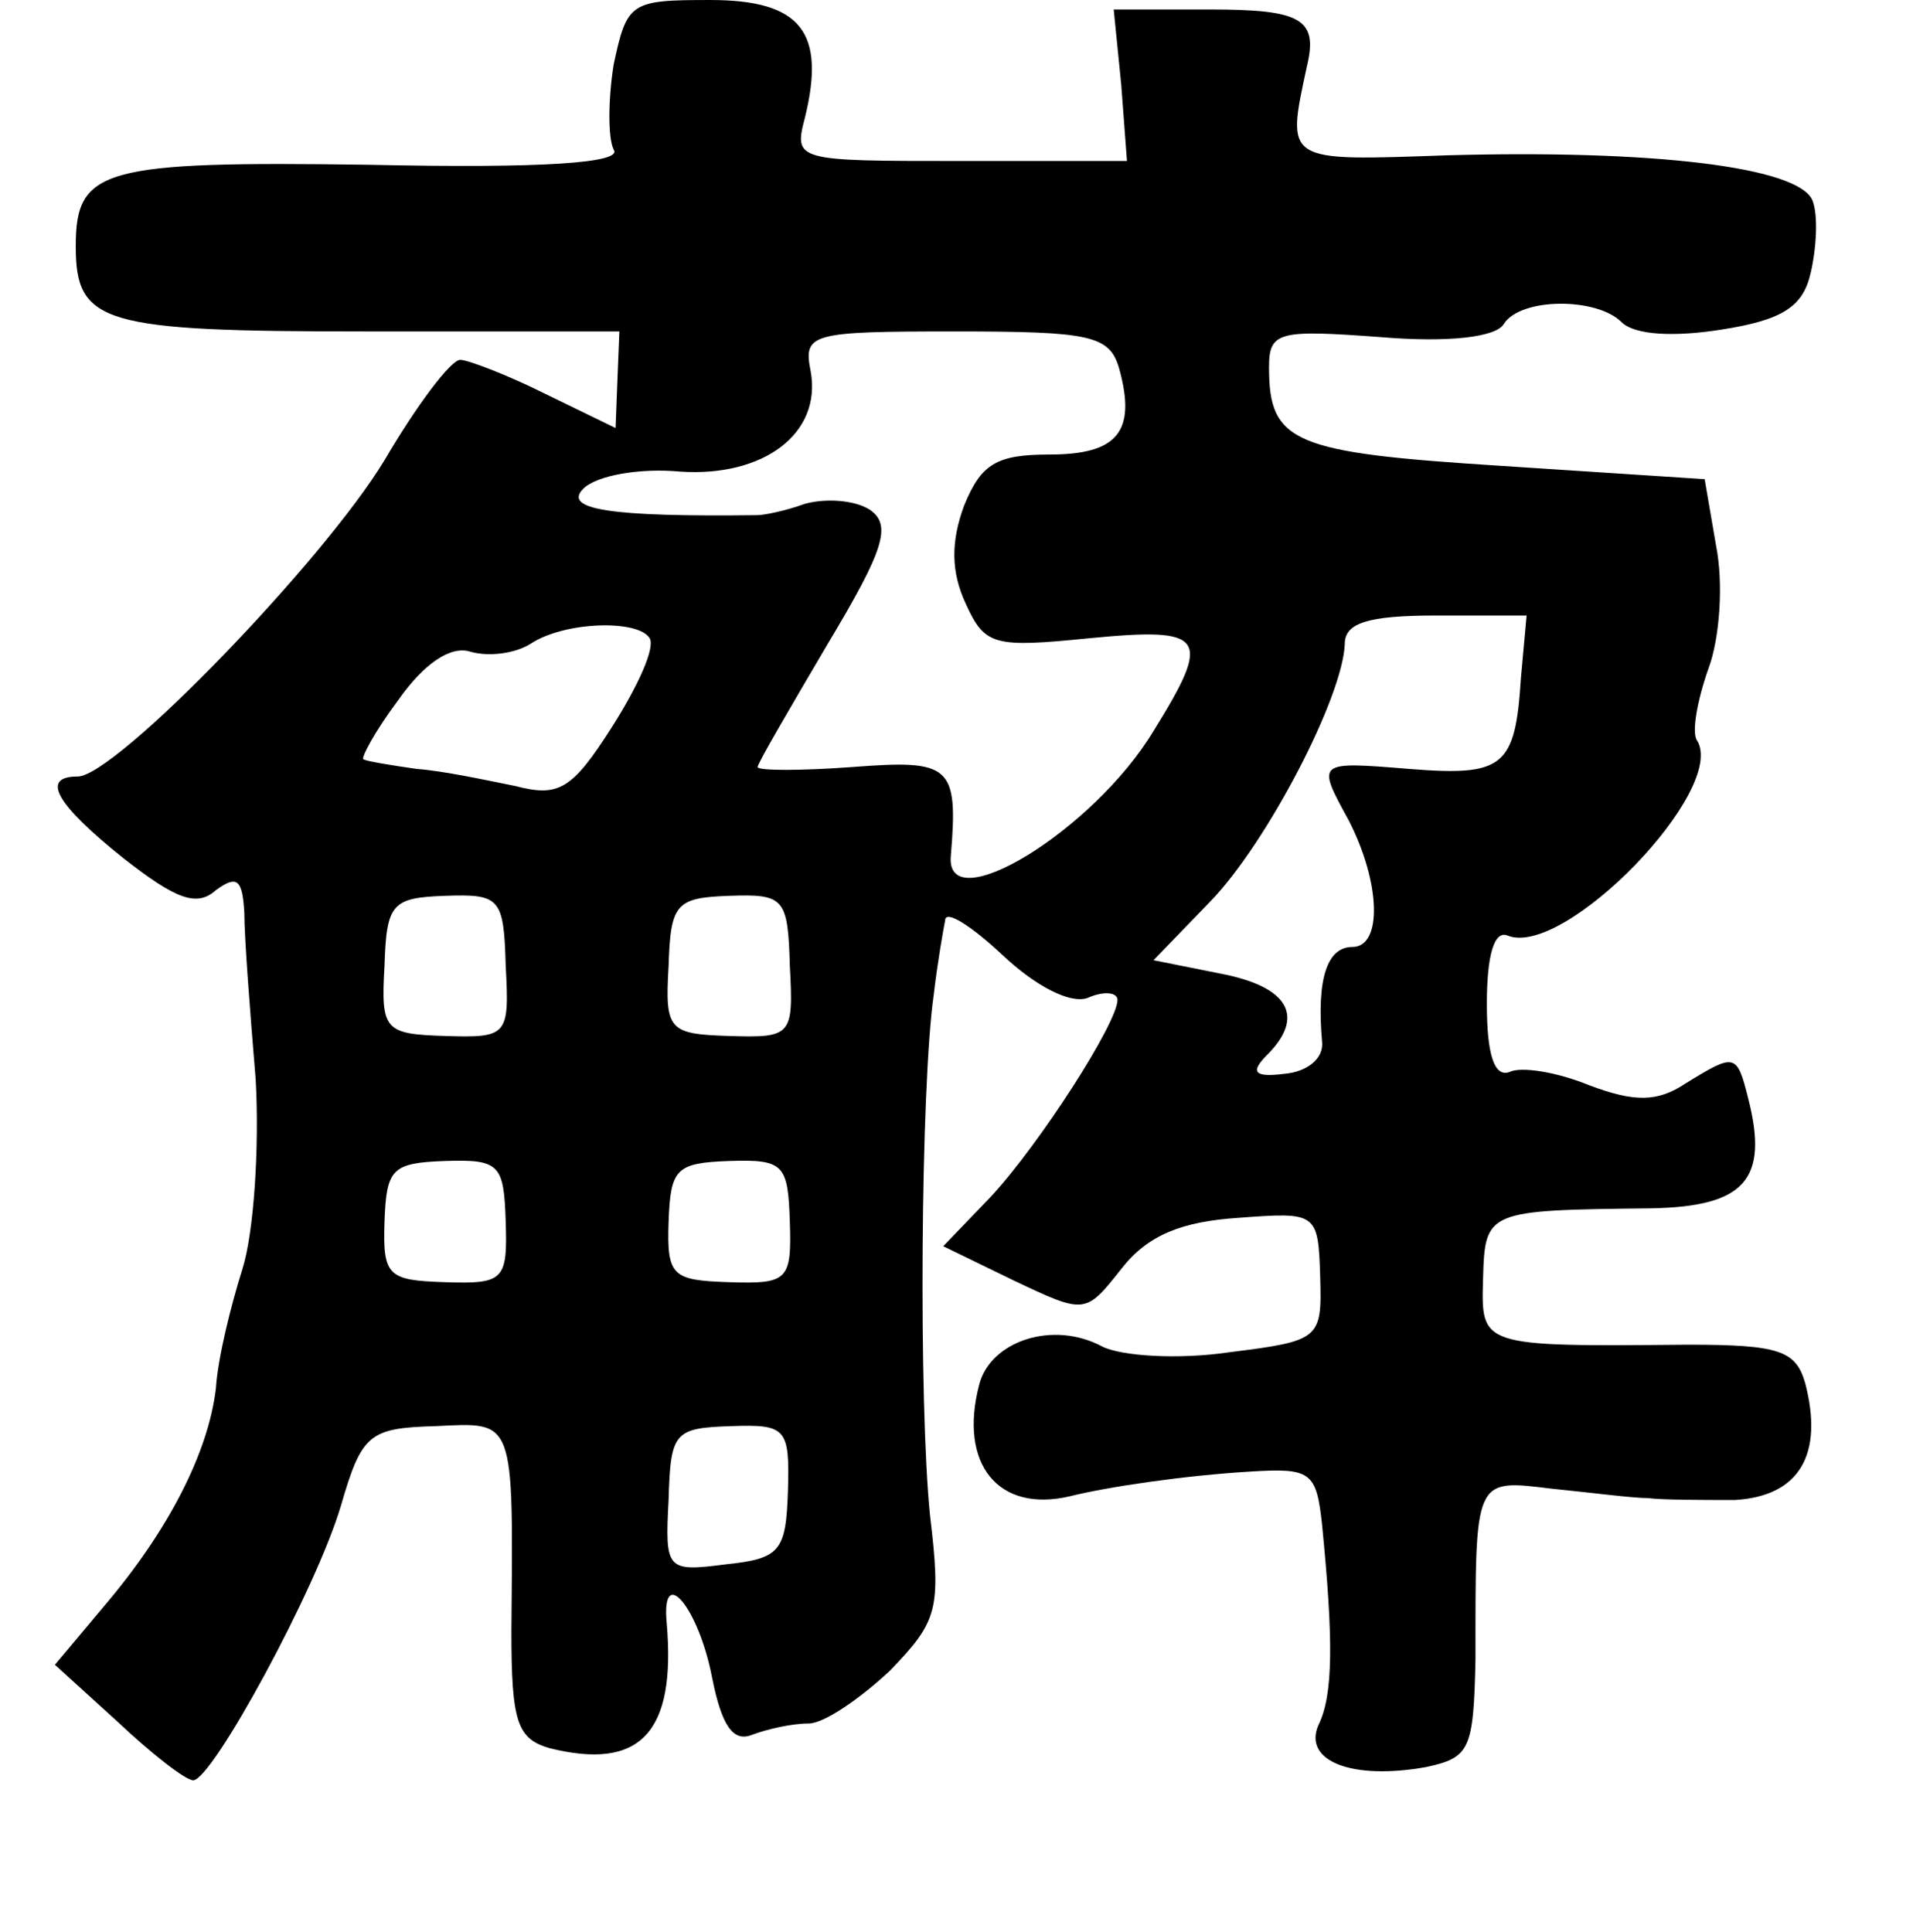 <?xml version="1.0" standalone="no"?>
<!DOCTYPE svg PUBLIC "-//W3C//DTD SVG 20010904//EN"
 "http://www.w3.org/TR/2001/REC-SVG-20010904/DTD/svg10.dtd">
<svg version="1.0" xmlns="http://www.w3.org/2000/svg"
 width="101pt" height="102pt" viewBox="0 0 101 102"
 preserveAspectRatio="xMidYMid meet">
<g transform="translate(0,102) scale(0.1,-0.1)"
fill="#000000" stroke="none">
<path d="M324 986 c-3 -19 -3 -39 0 -45 5 -7 -37 -10 -129 -8 -141 2 -155 -2
-155 -43 0 -41 14 -45 153 -45 l134 0 -1 -25 -1 -26 -37 18 c-20 10 -41 18
-45 18 -5 0 -23 -24 -40 -53 -32 -53 -142 -167 -162 -167 -20 0 -11 -15 24
-43 28 -22 39 -26 49 -17 11 8 14 6 15 -12 0 -13 3 -52 6 -88 2 -36 -1 -81 -7
-100 -6 -19 -13 -47 -14 -63 -4 -34 -25 -75 -59 -115 l-26 -31 33 -30 c18 -17
36 -31 40 -31 10 0 65 101 78 145 11 38 15 41 50 42 42 2 41 5 40 -108 0 -48
3 -57 20 -62 48 -12 67 8 62 66 -3 32 17 8 24 -29 5 -25 11 -34 21 -30 8 3 21
6 30 6 8 0 27 13 43 28 25 26 27 32 21 82 -6 59 -5 226 2 275 2 17 5 34 6 39
0 6 14 -3 30 -18 18 -17 36 -26 45 -23 9 4 16 3 16 -1 0 -12 -41 -76 -67 -104
l-25 -26 37 -18 c38 -18 38 -18 57 6 14 18 32 25 62 27 41 3 42 3 43 -31 1
-33 0 -34 -48 -40 -27 -4 -57 -2 -67 3 -26 14 -59 3 -65 -20 -11 -42 10 -68
48 -59 20 5 61 11 95 13 32 2 35 0 38 -28 6 -61 6 -90 -2 -106 -8 -19 18 -29
57 -22 23 5 25 9 26 57 0 96 -1 95 40 90 20 -2 43 -5 51 -5 8 -1 29 -1 46 -1
34 2 47 24 37 62 -5 17 -14 20 -62 20 -110 -1 -109 -1 -108 35 1 36 2 36 89
37 49 1 62 15 51 58 -6 24 -7 24 -33 8 -15 -10 -27 -10 -51 -1 -17 7 -36 10
-42 7 -8 -3 -12 9 -12 36 0 26 4 39 11 36 30 -12 116 77 100 103 -3 4 0 21 6
38 6 16 8 45 4 65 l-6 35 -107 7 c-110 7 -123 12 -123 52 0 19 5 20 59 16 36
-3 61 0 65 7 9 14 49 14 62 1 7 -7 28 -8 53 -4 32 5 43 12 47 30 3 13 4 30 1
38 -7 18 -85 27 -193 24 -86 -3 -85 -4 -74 47 6 25 -3 30 -51 30 l-51 0 4 -40
3 -40 -88 0 c-87 0 -88 0 -82 23 11 45 -2 62 -50 62 -42 0 -44 -1 -51 -34z
m267 -161 c9 -33 -1 -45 -37 -45 -28 0 -36 -5 -45 -27 -7 -19 -7 -35 1 -52 10
-22 15 -23 65 -18 62 6 65 1 34 -49 -32 -53 -110 -100 -107 -66 4 48 0 51 -52
47 -27 -2 -50 -2 -50 0 0 2 17 31 37 65 30 50 34 63 22 71 -8 5 -23 6 -34 3
-11 -4 -22 -6 -25 -6 -78 -1 -103 3 -92 14 7 7 30 11 51 9 44 -3 75 20 69 53
-4 20 0 21 76 21 72 0 82 -2 87 -20z m212 -163 c-3 -47 -9 -52 -59 -48 -49 4
-49 4 -32 -27 17 -33 18 -67 2 -67 -13 0 -19 -16 -16 -50 1 -9 -8 -16 -20 -17
-16 -2 -18 1 -9 10 20 20 12 36 -25 43 l-35 7 30 31 c30 31 70 108 71 136 0
11 12 15 48 15 l48 0 -3 -33z m-460 21 c3 -5 -6 -25 -20 -47 -21 -33 -28 -37
-51 -31 -15 3 -38 8 -52 9 -14 2 -26 4 -28 5 -2 0 6 15 18 31 14 20 28 29 38
26 10 -3 24 -1 32 4 18 12 57 13 63 3z m-76 -173 c2 -37 1 -38 -32 -37 -32 1
-34 3 -32 37 1 33 4 36 32 37 29 1 31 -1 32 -37z m150 0 c2 -37 1 -38 -32 -37
-32 1 -34 3 -32 37 1 33 4 36 32 37 29 1 31 -1 32 -37z m-150 -135 c1 -31 -1
-33 -32 -32 -30 1 -33 3 -32 32 1 28 4 31 32 32 29 1 31 -2 32 -32z m150 0 c1
-31 -1 -33 -32 -32 -30 1 -33 3 -32 32 1 28 4 31 32 32 29 1 31 -2 32 -32z
m-1 -142 c-1 -32 -4 -36 -33 -39 -31 -4 -32 -3 -30 34 1 36 3 38 33 39 29 1
31 -1 30 -34z"/>
</g>
</svg>
